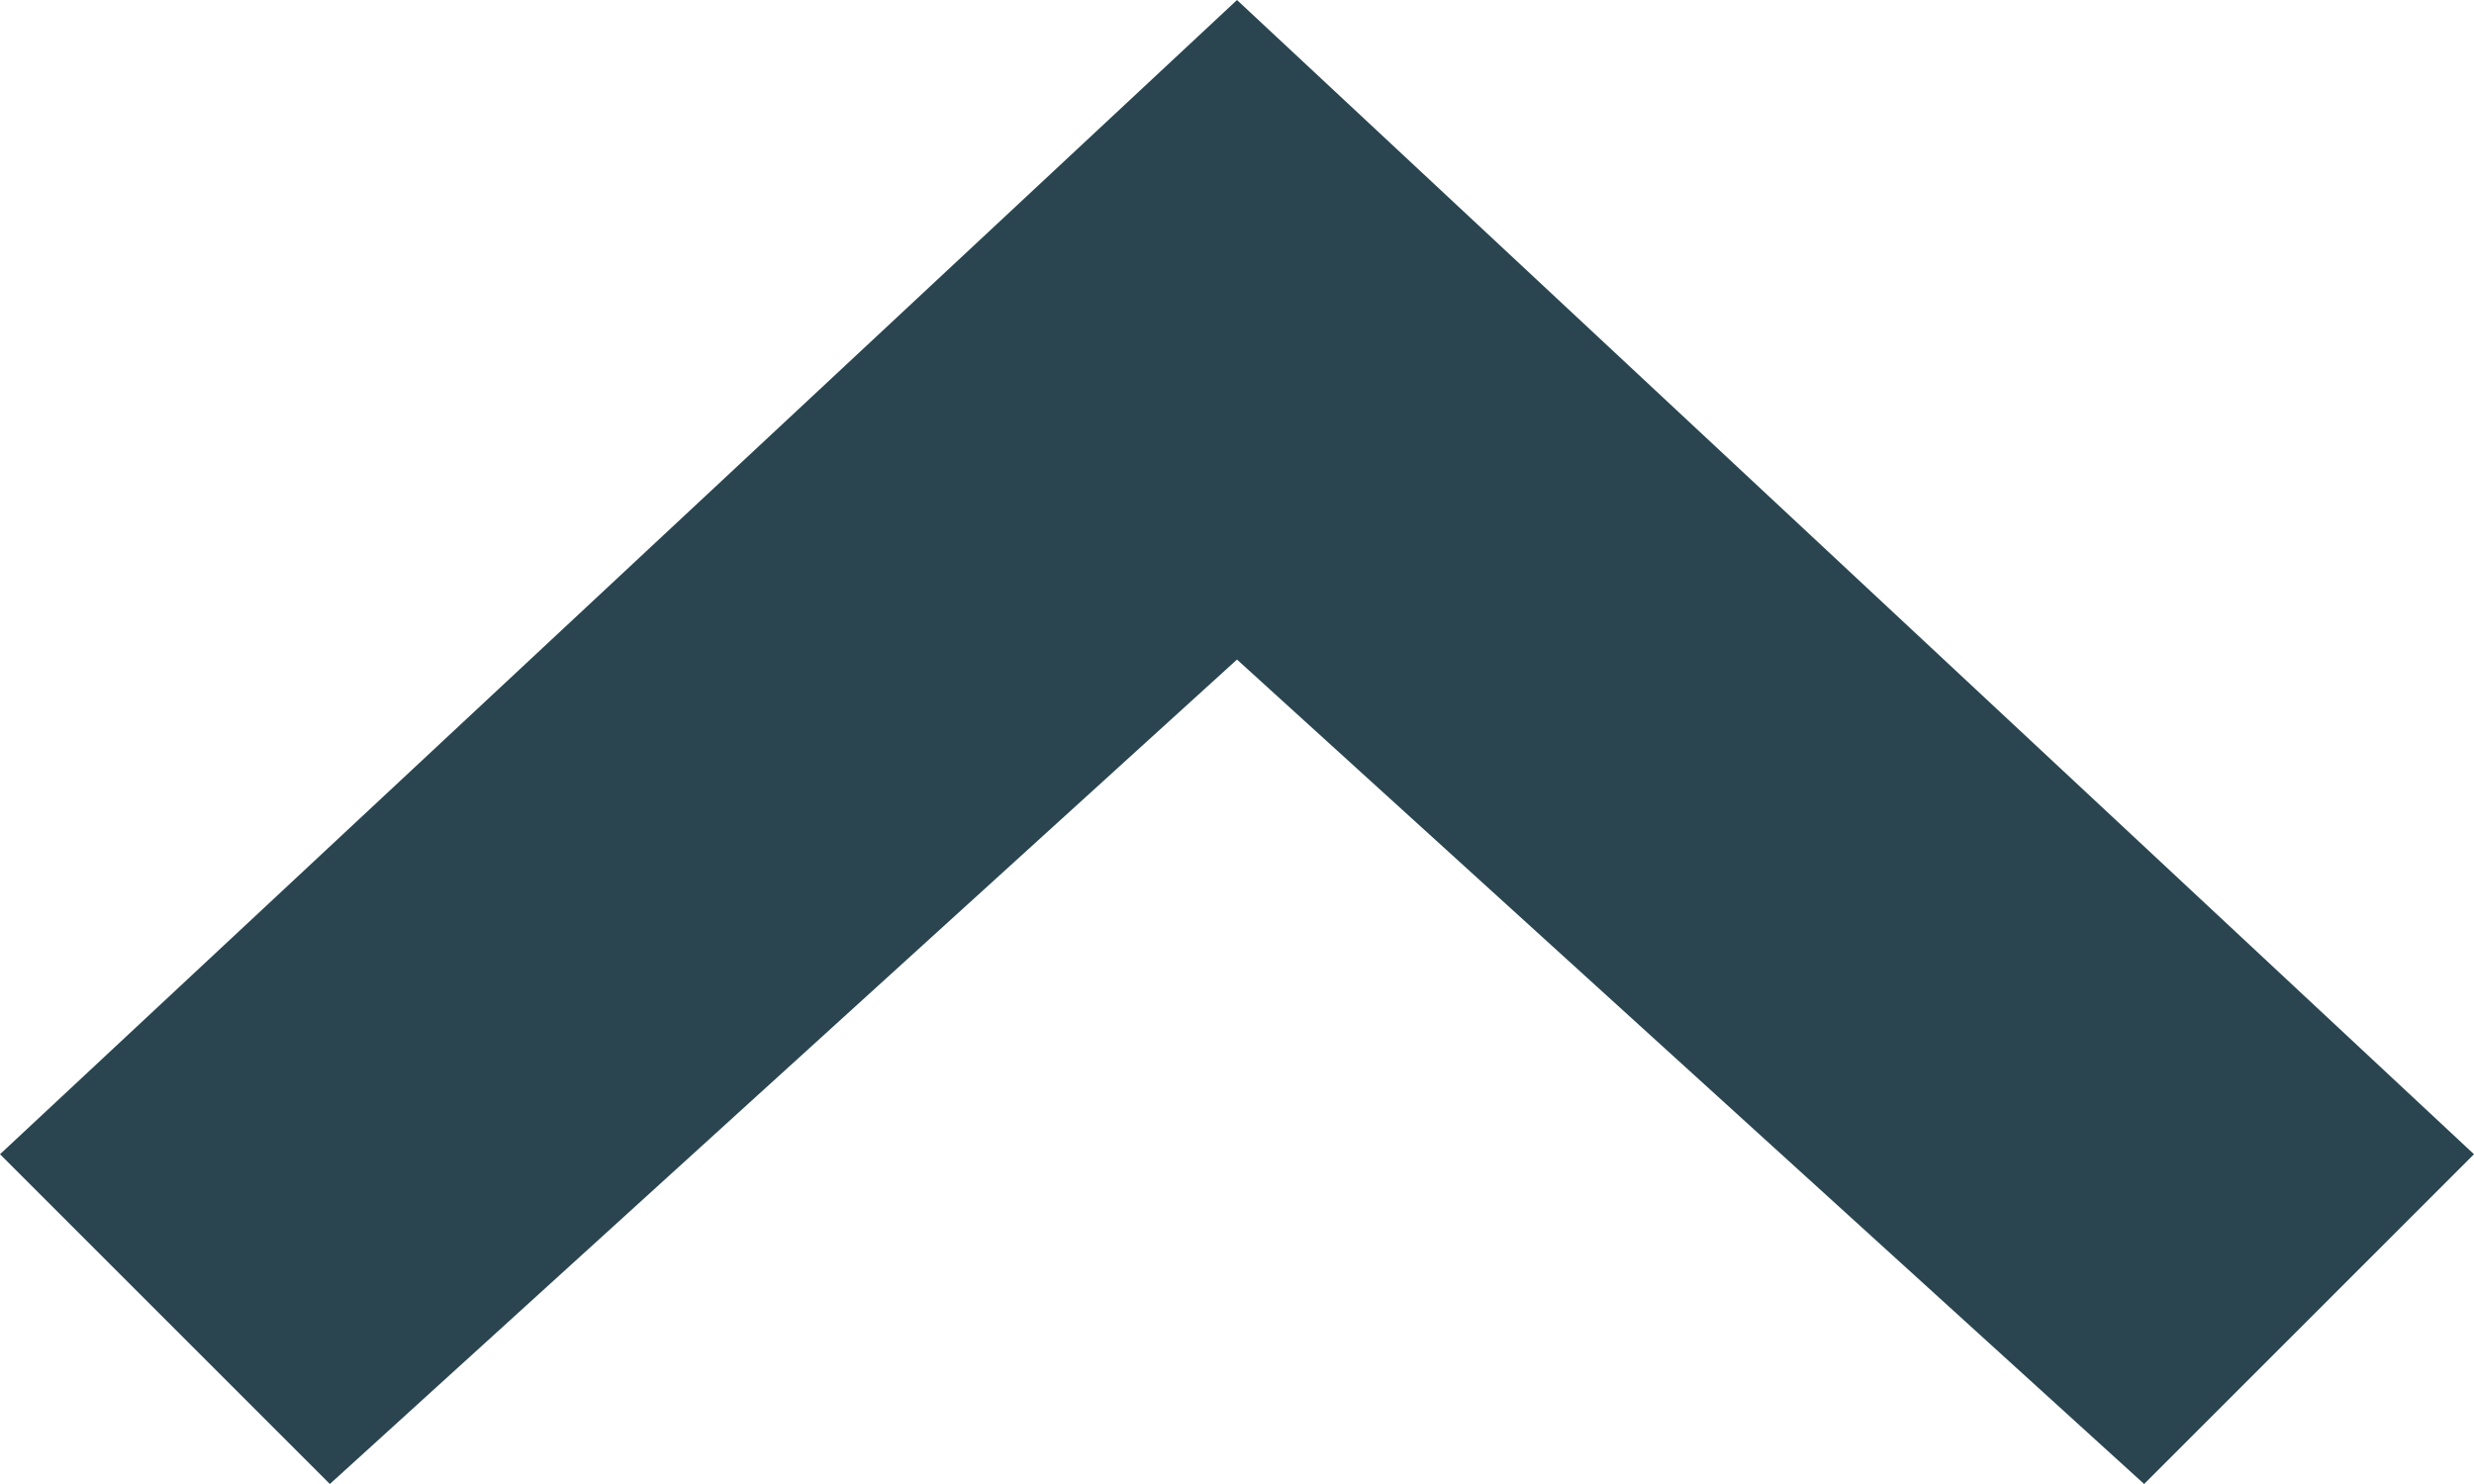 <?xml version="1.0" encoding="utf-8"?>
<!-- Generator: Adobe Illustrator 17.0.0, SVG Export Plug-In . SVG Version: 6.00 Build 0)  -->
<!DOCTYPE svg PUBLIC "-//W3C//DTD SVG 1.1//EN" "http://www.w3.org/Graphics/SVG/1.1/DTD/svg11.dtd">
<svg version="1.1" id="chevron-down" xmlns="http://www.w3.org/2000/svg" xmlns:xlink="http://www.w3.org/1999/xlink" x="0px"
	 y="0px" width="30px" height="18px" viewBox="1 8 30 18" enable-background="new 1 8 30 18" xml:space="preserve">
<path fill="#2A4550" d="M1,22L16,8l15,14l-4,4L16,16L5,26L1,22z"/>
</svg>
